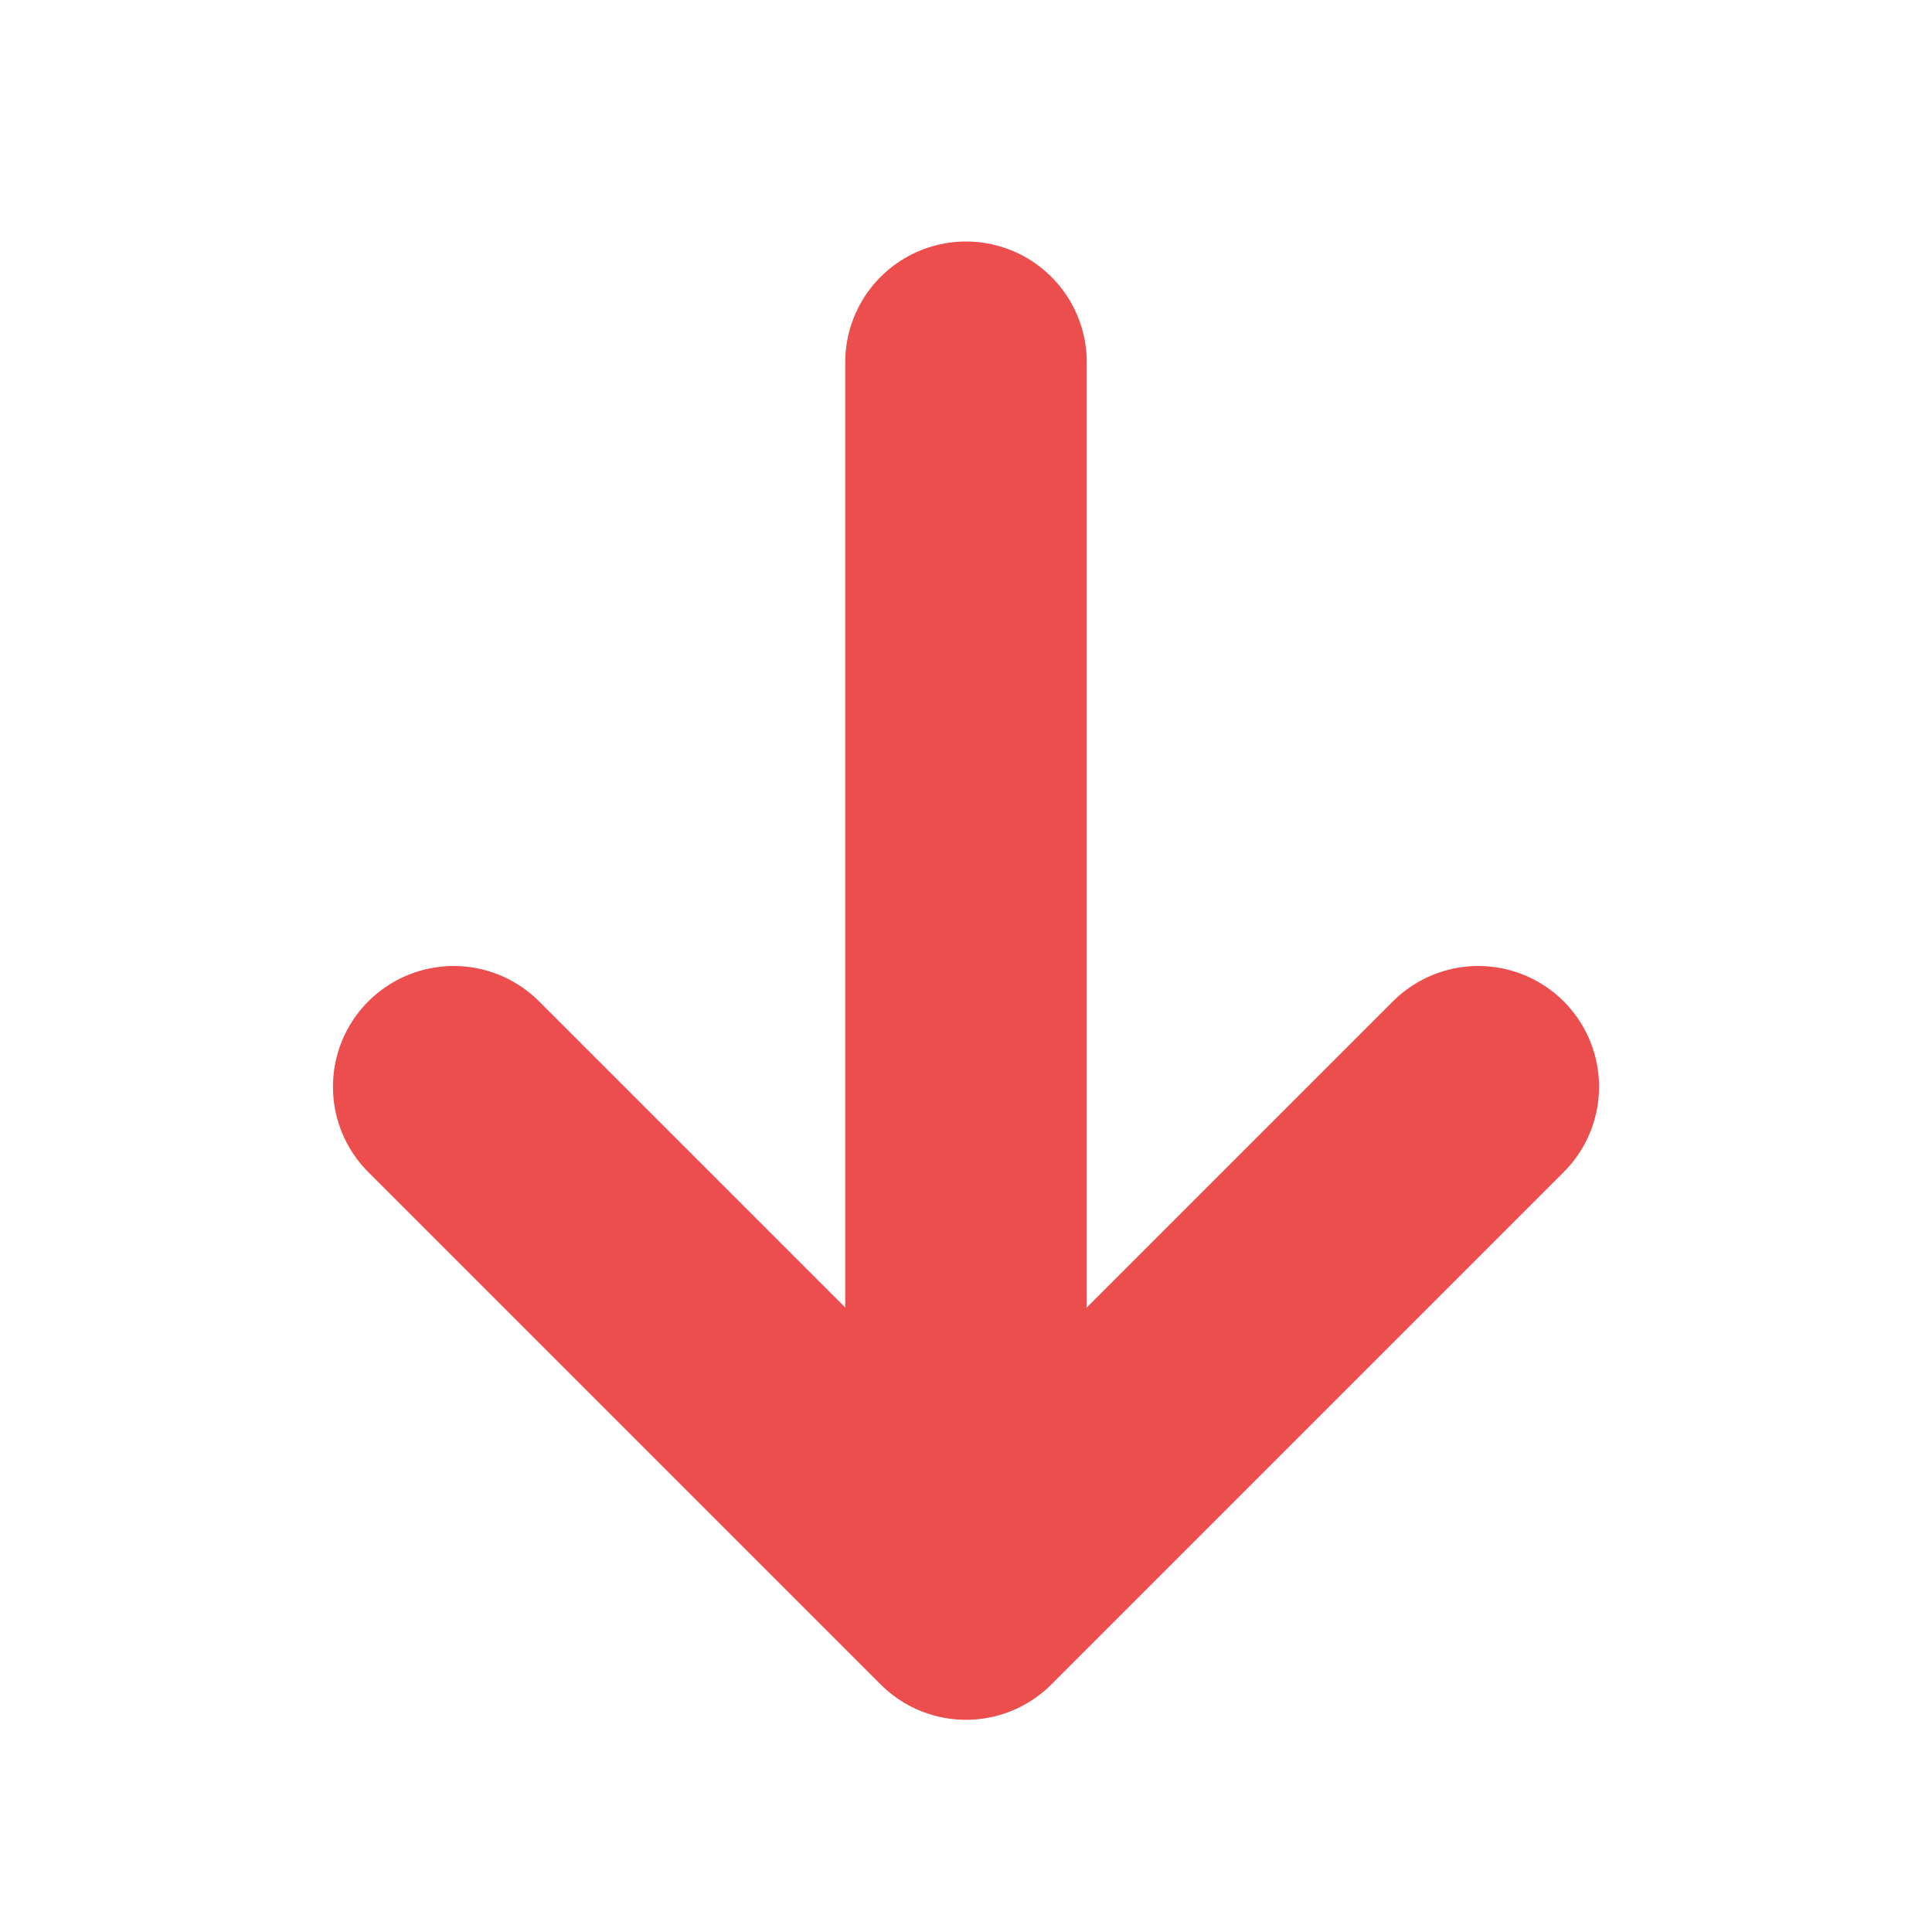 <svg xmlns="http://www.w3.org/2000/svg" width="16" height="16" viewBox="0 0 16 16">
    <defs>
        <filter id="7ovra5e4ga">
            <feColorMatrix in="SourceGraphic" values="0 0 0 0 0.925 0 0 0 0 0.302 0 0 0 0 0.302 0 0 0 1 0"/>
        </filter>
    </defs>
    <g fill="none" fill-rule="evenodd" stroke-linecap="round">
        <g filter="url(#7ovra5e4ga)">
            <g stroke="#EC4D4D" stroke-width="2">
                <path stroke-linejoin="round" d="M8 3.5L8 9.5 2 9.5" transform="translate(3 2.5) rotate(45 5 6.5)"/>
                <path d="M5 0.5L5 9.5" transform="translate(3 2.5)"/>
            </g>
        </g>
    </g>
</svg>
